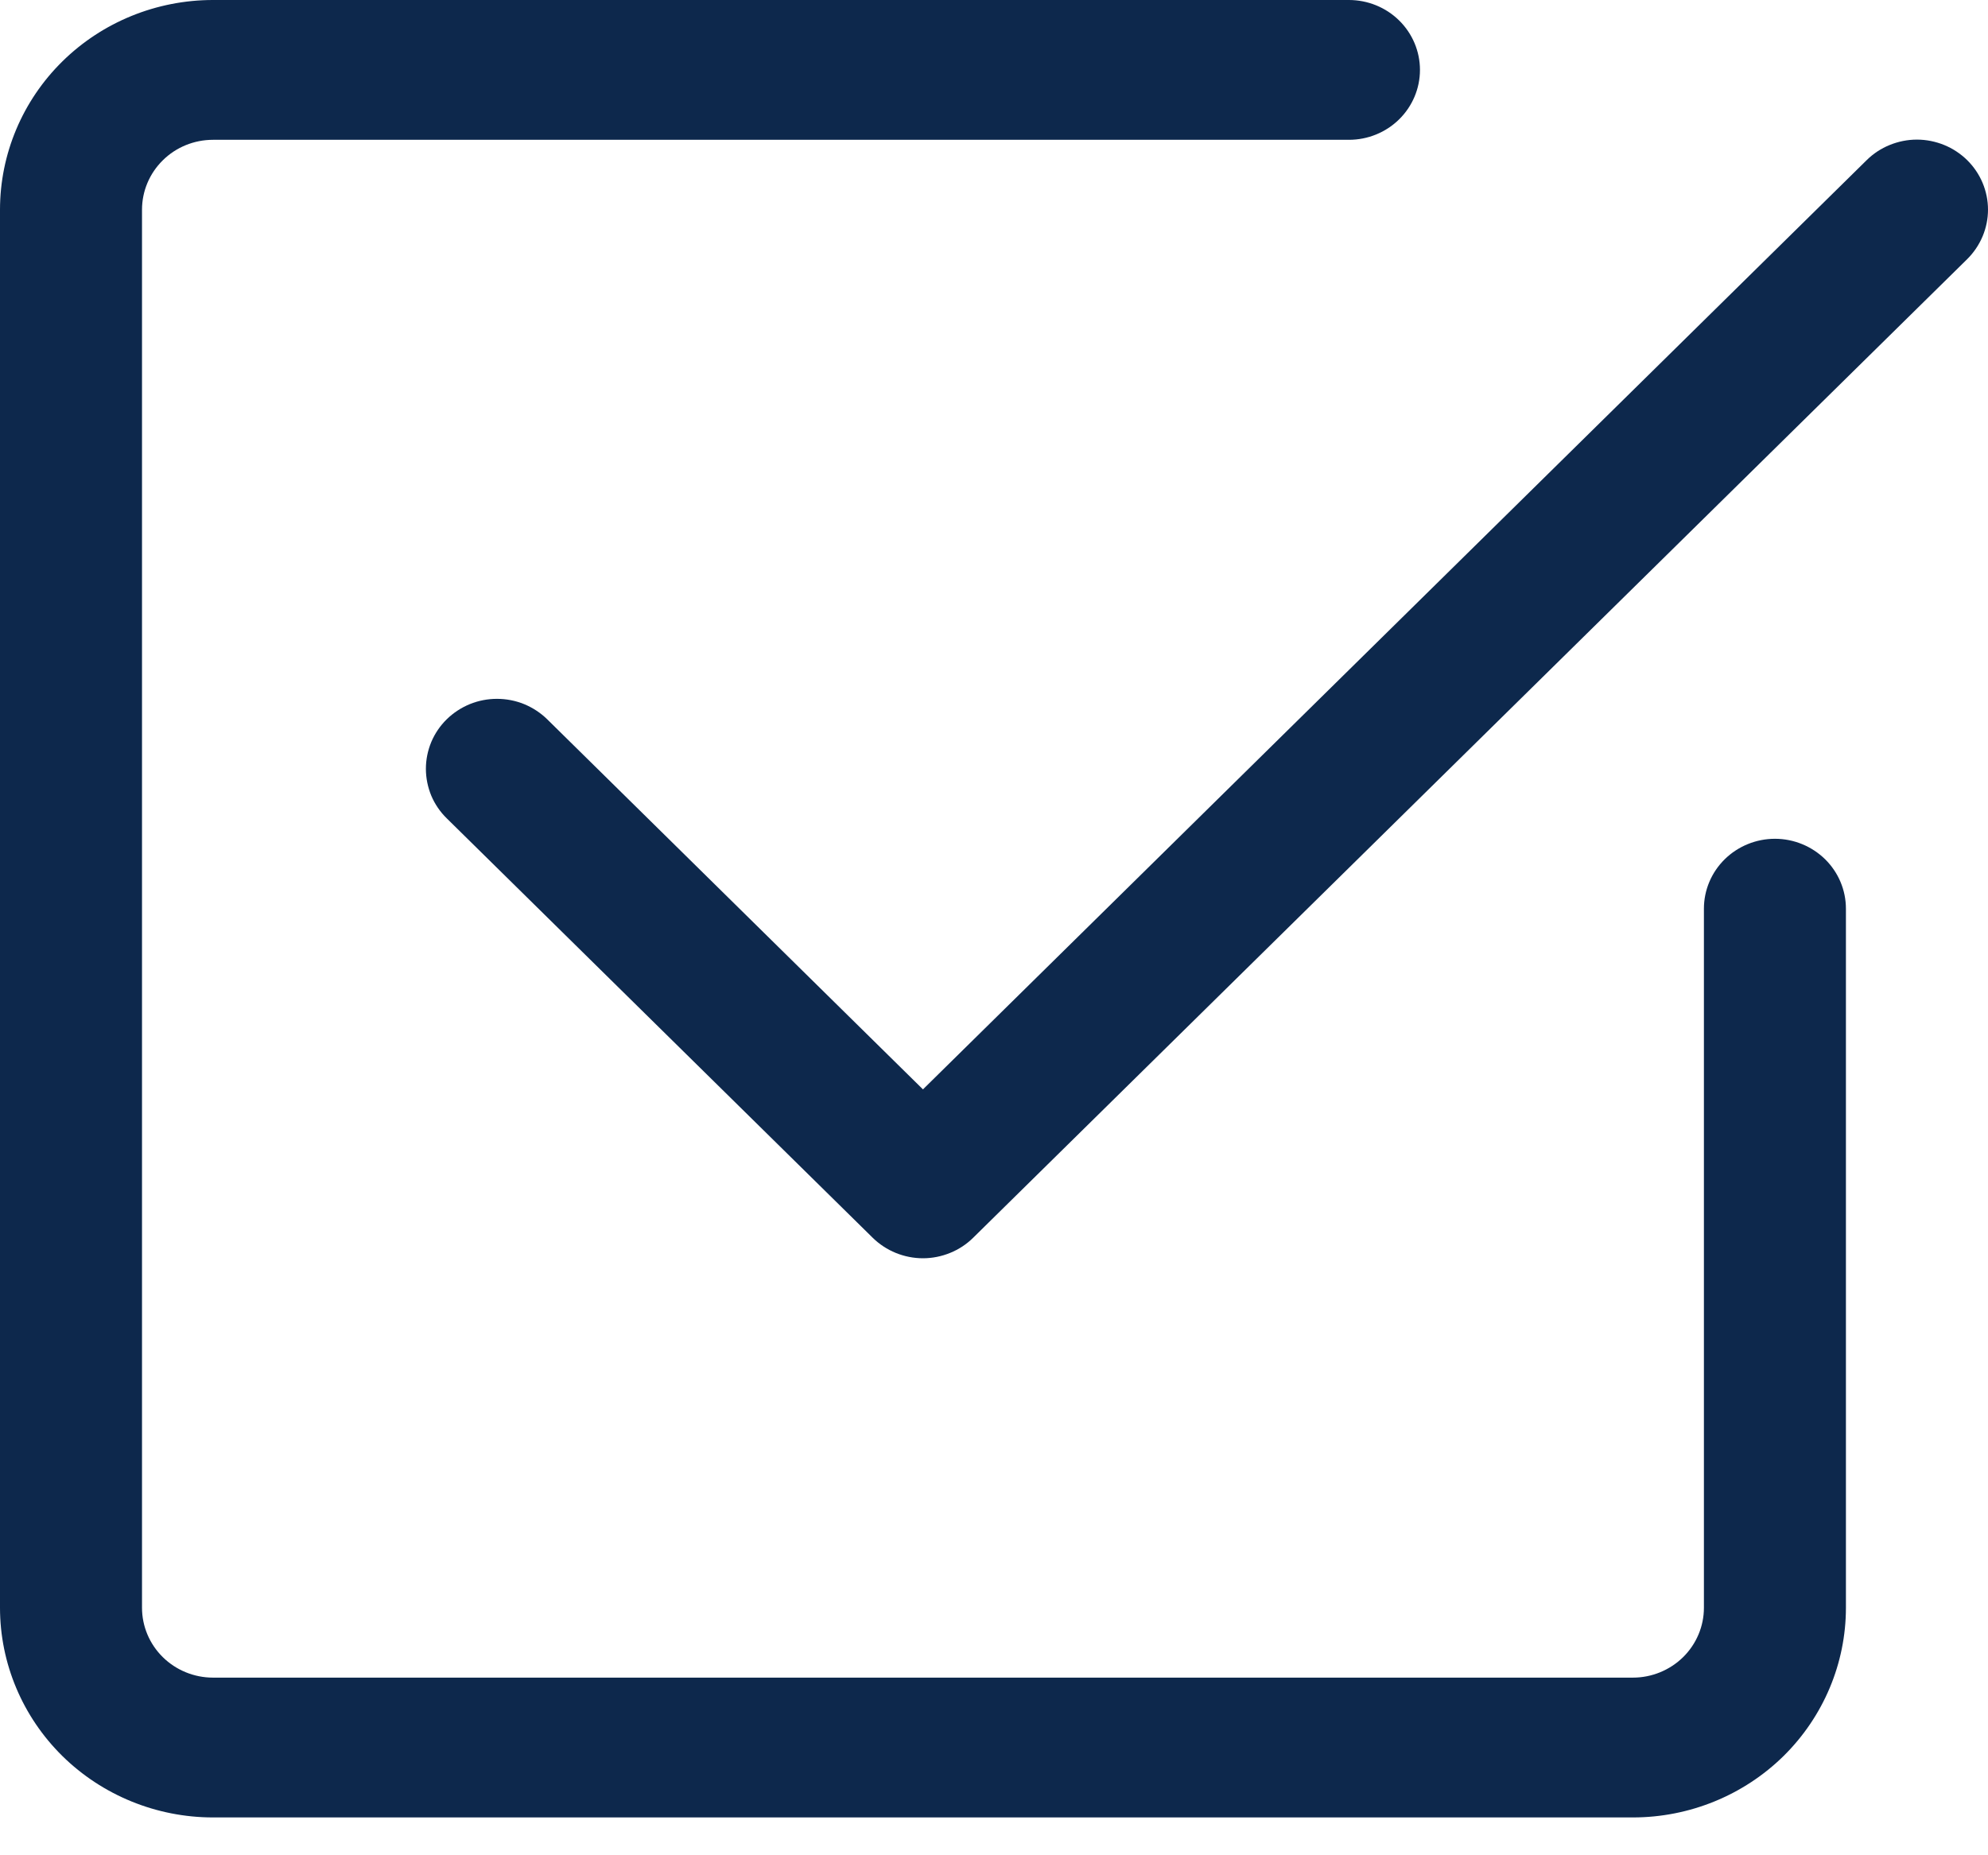 <svg width="30" height="28" viewBox="0 0 30 28" fill="none" xmlns="http://www.w3.org/2000/svg">
<path d="M3.214 27.429C2.362 27.429 1.544 27.095 0.941 26.502C0.339 25.908 0 25.103 0 24.264V3.165C0 2.325 0.339 1.52 0.941 0.927C1.544 0.333 2.362 0 3.214 0H20.356C20.64 0 20.913 0.111 21.114 0.309C21.315 0.507 21.428 0.775 21.428 1.055C21.428 1.335 21.315 1.603 21.114 1.801C20.913 1.999 20.64 2.11 20.356 2.11H3.214C2.93 2.11 2.657 2.221 2.457 2.419C2.256 2.617 2.143 2.885 2.143 3.165V24.264C2.143 24.544 2.256 24.812 2.457 25.01C2.657 25.207 2.93 25.319 3.214 25.319H24.642C24.926 25.319 25.198 25.207 25.399 25.01C25.6 24.812 25.713 24.544 25.713 24.264V13.714C25.713 13.434 25.826 13.166 26.027 12.968C26.228 12.771 26.5 12.659 26.785 12.659C27.069 12.659 27.341 12.771 27.542 12.968C27.743 13.166 27.856 13.434 27.856 13.714V24.264C27.856 25.103 27.517 25.908 26.915 26.502C26.312 27.095 25.494 27.429 24.642 27.429H3.214Z" fill="#0D284C"/>
<path d="M14.686 18.68L29.686 3.911C29.785 3.813 29.864 3.696 29.918 3.568C29.972 3.44 30 3.302 30 3.164C30 3.025 29.972 2.888 29.918 2.759C29.864 2.631 29.785 2.515 29.686 2.417C29.586 2.319 29.468 2.241 29.338 2.188C29.207 2.135 29.068 2.107 28.927 2.107C28.786 2.107 28.647 2.135 28.517 2.188C28.386 2.241 28.268 2.319 28.169 2.417L13.928 16.441L8.258 10.856C8.158 10.758 8.04 10.681 7.91 10.627C7.78 10.574 7.64 10.547 7.499 10.547C7.359 10.547 7.219 10.574 7.089 10.627C6.959 10.681 6.841 10.758 6.741 10.856C6.641 10.954 6.562 11.071 6.508 11.199C6.455 11.327 6.427 11.464 6.427 11.603C6.427 11.742 6.455 11.879 6.508 12.008C6.562 12.136 6.641 12.252 6.741 12.35L13.169 18.68C13.269 18.778 13.387 18.856 13.517 18.909C13.647 18.962 13.787 18.99 13.928 18.99C14.069 18.99 14.208 18.962 14.338 18.909C14.469 18.856 14.587 18.778 14.686 18.68Z" fill="#0D284C"/>
</svg>
